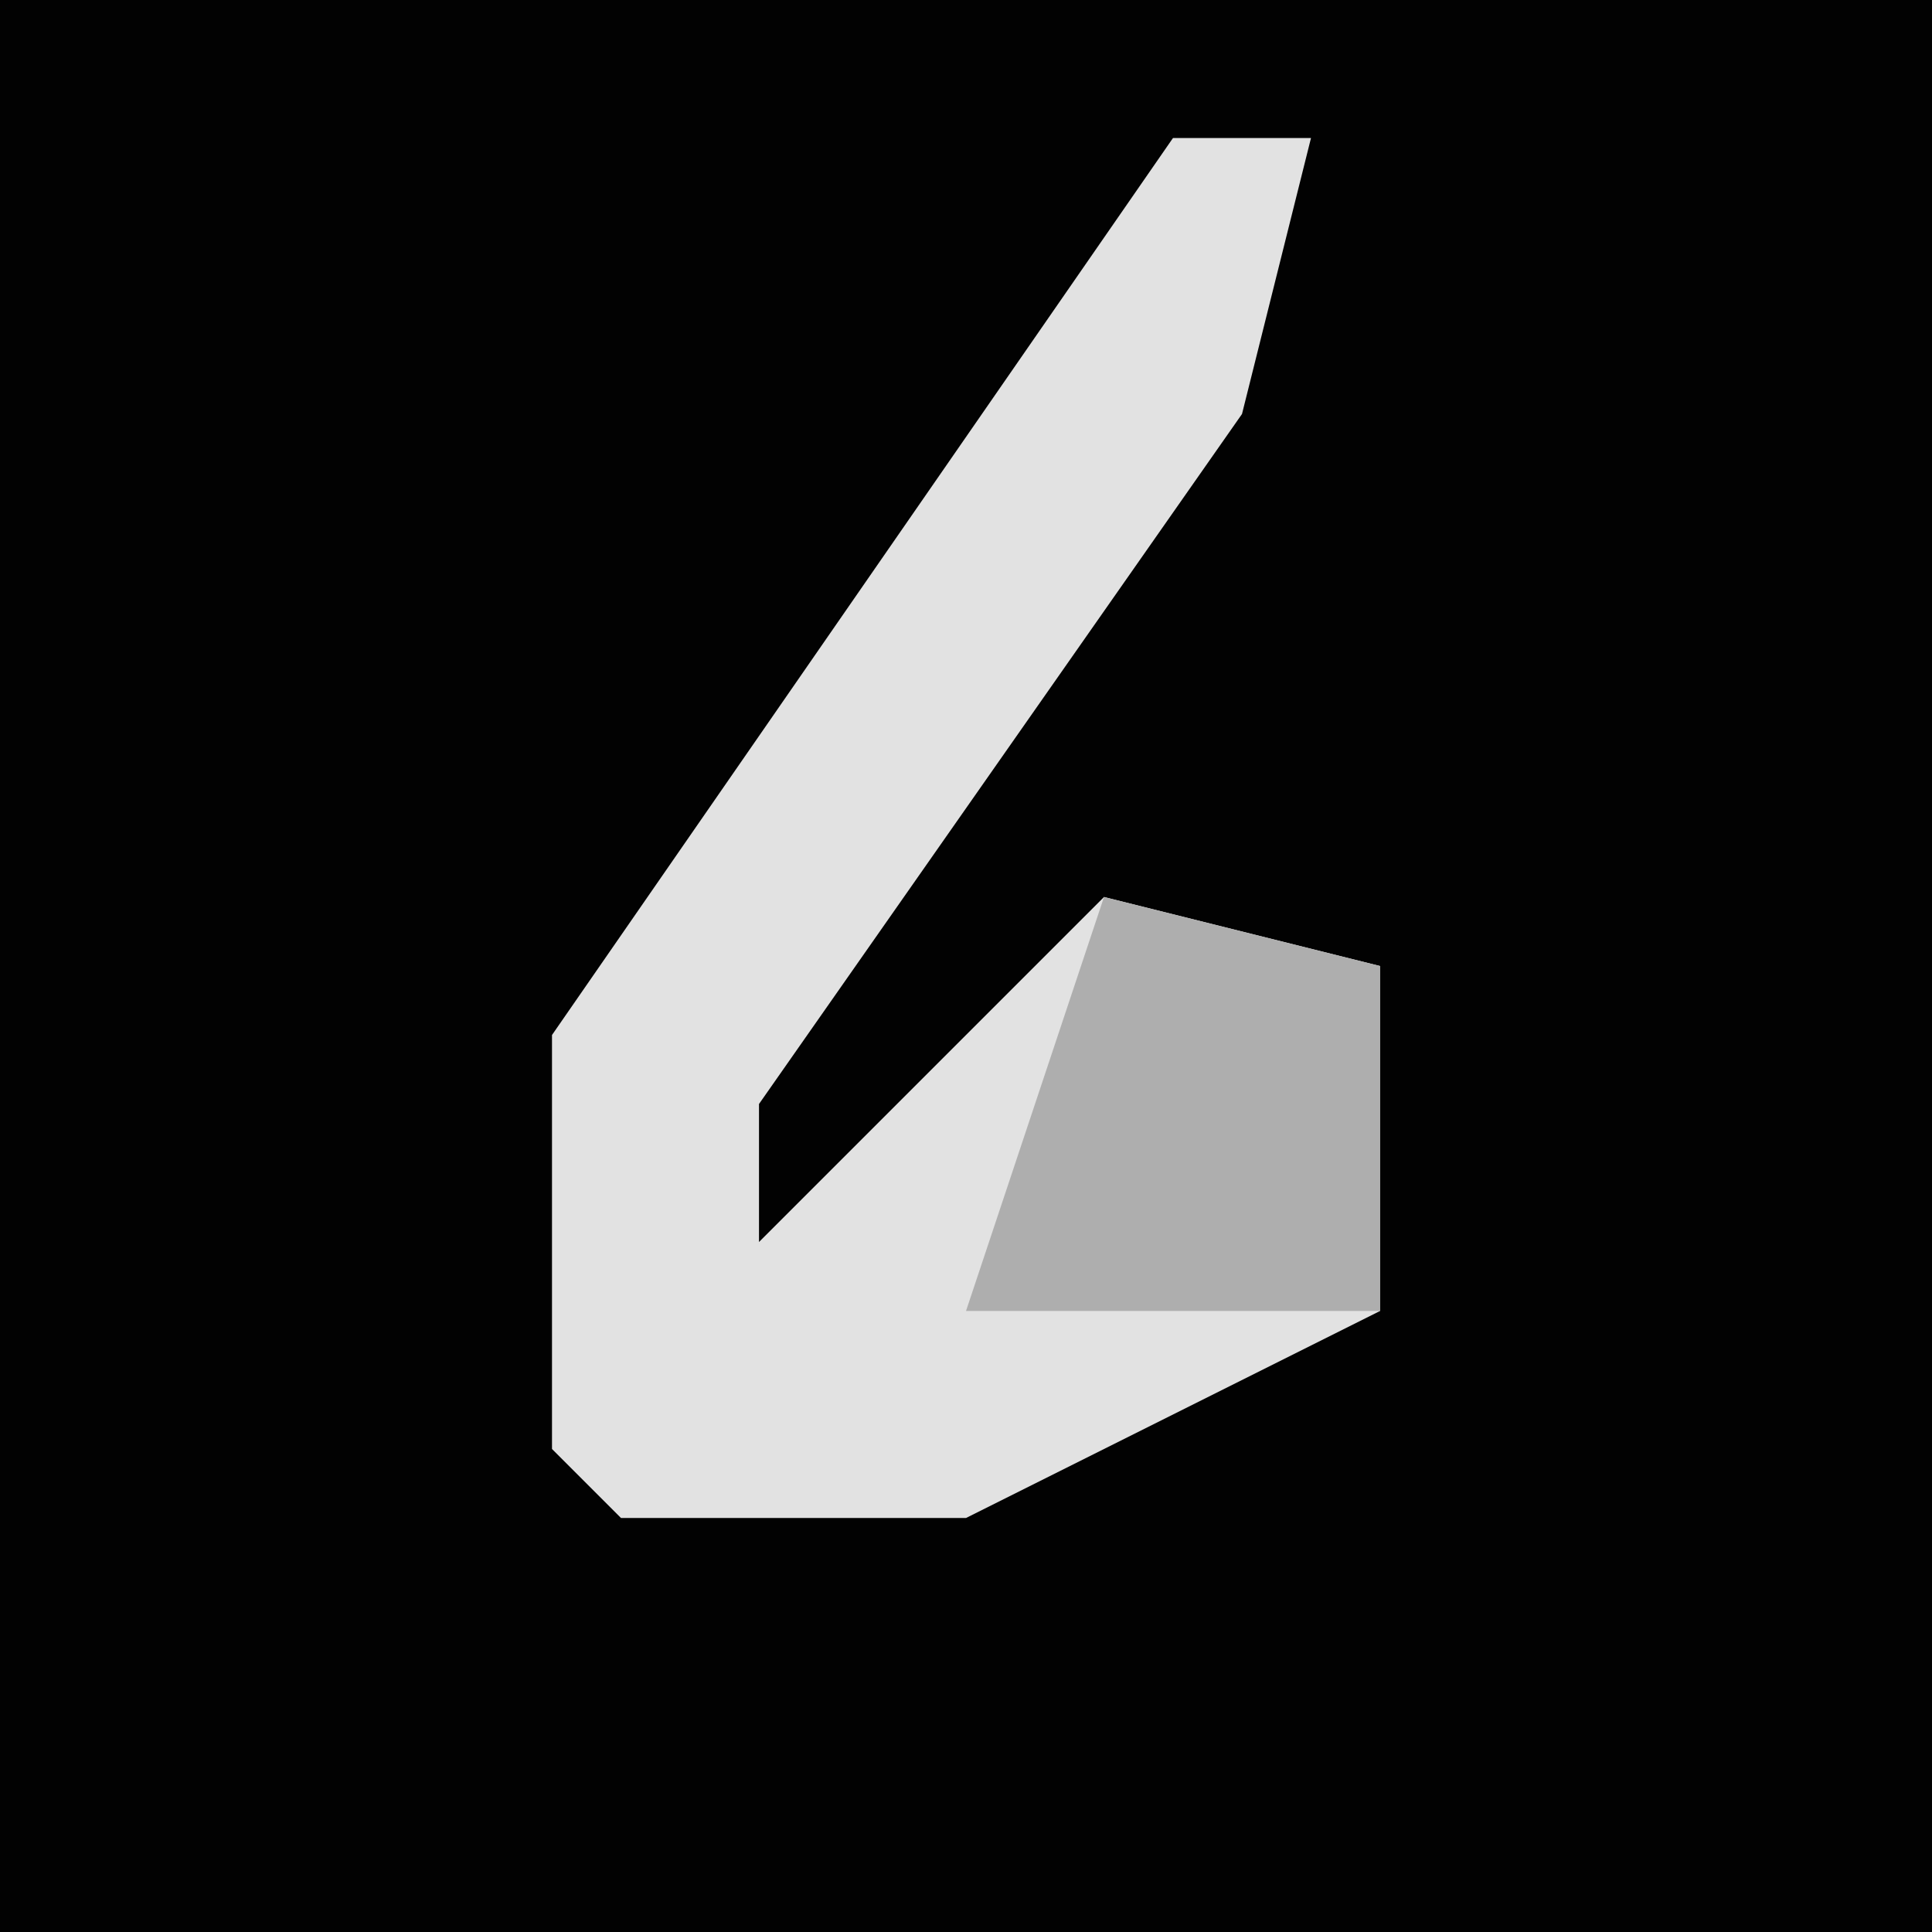 <?xml version="1.0" encoding="UTF-8"?>
<svg version="1.1" xmlns="http://www.w3.org/2000/svg" width="28" height="28">
<path d="M0,0 L28,0 L28,28 L0,28 Z " fill="#020202" transform="translate(0,0)"/>
<path d="M0,0 L2,0 L1,4 L-6,14 L-6,16 L-1,11 L3,12 L3,17 L-3,20 L-8,20 L-9,19 L-9,13 Z " fill="#E2E2E2" transform="translate(17,2)"/>
<path d="M0,0 L4,1 L4,6 L-2,6 Z " fill="#AEAEAE" transform="translate(16,13)"/>
</svg>
